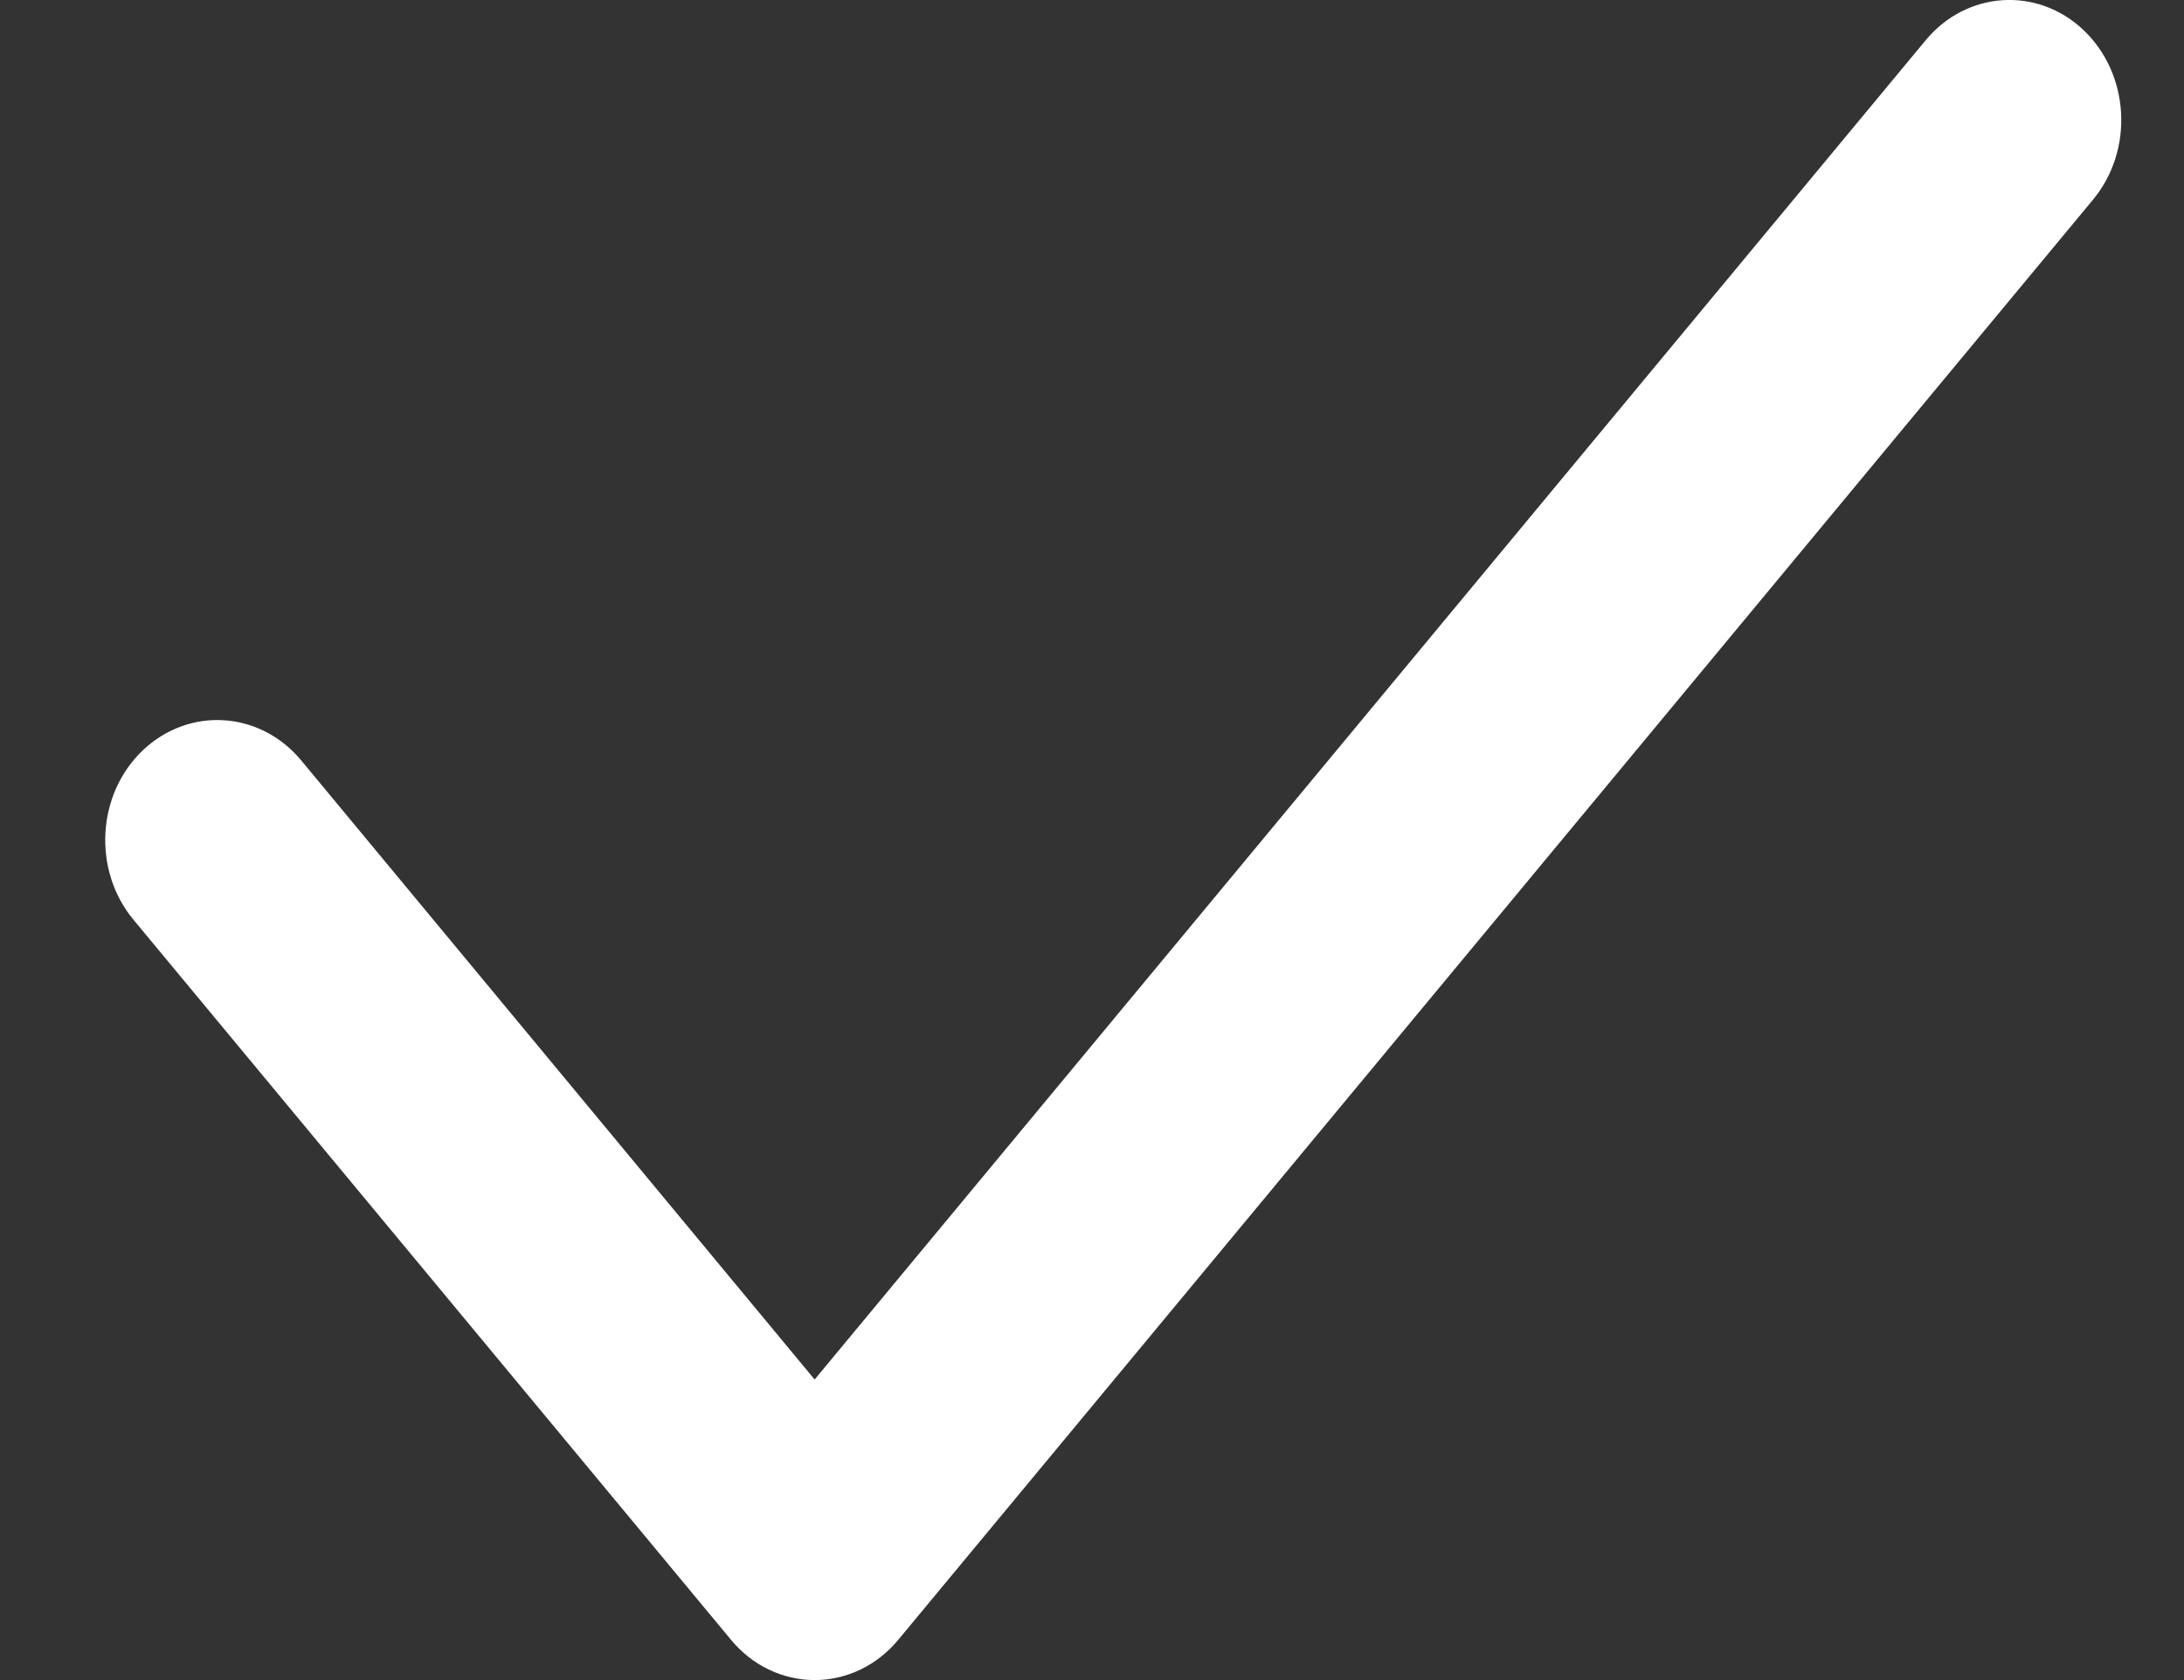 <svg width="13" height="10" viewBox="0 0 13 10" fill="none" xmlns="http://www.w3.org/2000/svg">
<rect x="0" y="0" width="13" height="10" fill="#333333" stroke="none"/>
<path d="M12.403 0.18C12.678 0.443 12.703 0.894 12.458 1.189L5.347 9.76C5.221 9.913 5.039 10 4.849 10C4.659 10 4.477 9.913 4.351 9.76L0.795 5.475C0.55 5.18 0.575 4.728 0.85 4.466C1.126 4.204 1.547 4.231 1.792 4.525L4.849 8.211L11.462 0.24C11.706 -0.055 12.128 -0.082 12.403 0.18Z" fill="white"/>
</svg>
